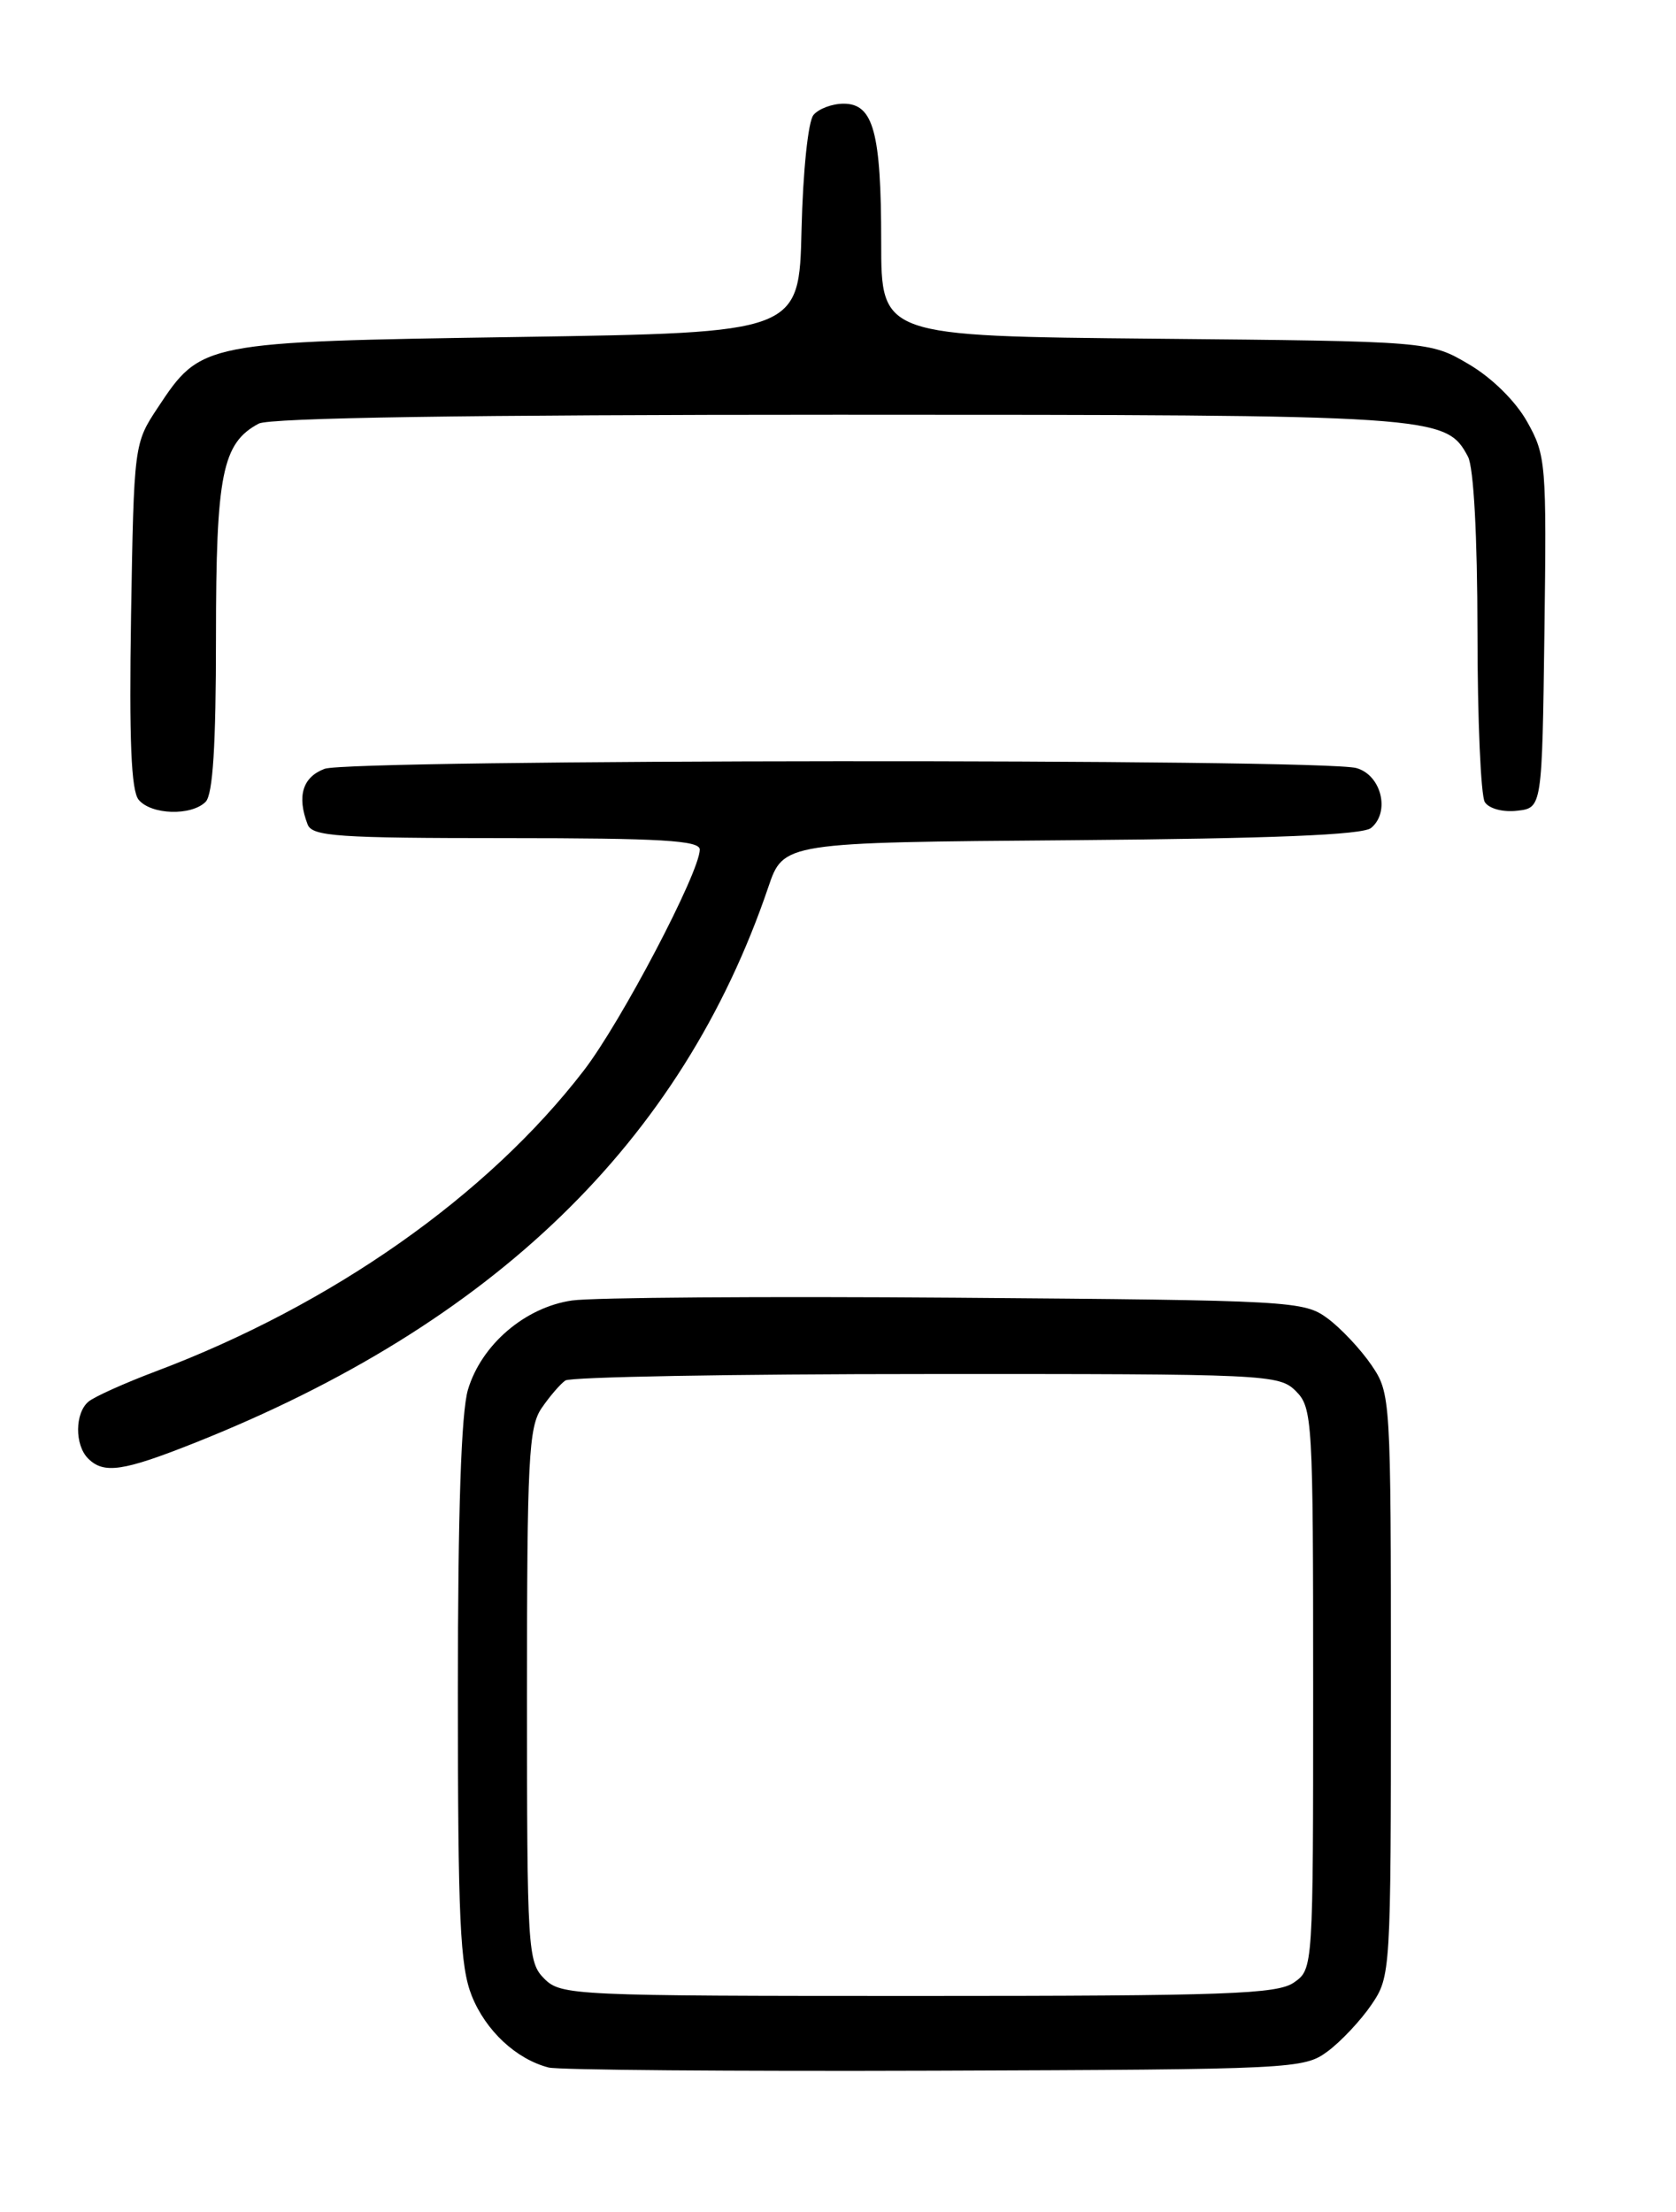 <?xml version="1.0" encoding="UTF-8" standalone="no"?>
<!DOCTYPE svg PUBLIC "-//W3C//DTD SVG 1.1//EN" "http://www.w3.org/Graphics/SVG/1.1/DTD/svg11.dtd" >
<svg xmlns="http://www.w3.org/2000/svg" xmlns:xlink="http://www.w3.org/1999/xlink" version="1.1" viewBox="0 0 194 256">
 <g >
 <path fill="currentColor"
d=" M 153.68 237.41 C 155.23 236.26 157.51 233.83 158.75 232.01 C 160.97 228.74 161.00 228.31 161.00 195.00 C 161.00 161.69 160.97 161.26 158.75 157.99 C 157.51 156.17 155.23 153.74 153.68 152.59 C 150.94 150.56 149.63 150.49 110.68 150.19 C 88.58 150.02 68.57 150.16 66.21 150.51 C 60.77 151.30 55.73 155.62 54.17 160.82 C 53.38 163.45 53.00 174.94 53.00 195.85 C 53.00 222.14 53.25 227.58 54.61 230.99 C 56.23 235.03 59.75 238.31 63.50 239.28 C 64.60 239.57 84.71 239.73 108.18 239.65 C 149.80 239.50 150.93 239.45 153.68 237.41 Z  M 22.51 167.00 C 57.13 153.24 78.91 132.15 88.93 102.68 C 90.69 97.50 90.69 97.50 124.01 97.24 C 147.31 97.05 157.75 96.63 158.71 95.82 C 160.95 93.97 159.89 89.69 157.00 88.89 C 152.99 87.78 40.49 87.86 37.57 88.98 C 35.02 89.94 34.35 92.15 35.61 95.42 C 36.14 96.80 39.11 97.00 58.61 97.00 C 76.51 97.00 81.00 97.27 81.00 98.32 C 81.00 100.94 71.89 118.30 67.57 123.90 C 56.43 138.38 38.41 151.04 18.01 158.72 C 14.43 160.07 10.94 161.64 10.25 162.21 C 8.66 163.53 8.63 167.23 10.20 168.80 C 12.01 170.61 14.23 170.29 22.51 167.00 Z  M 23.80 92.80 C 24.64 91.96 25.00 86.30 25.00 73.75 C 25.00 54.88 25.72 51.29 29.94 49.03 C 31.21 48.35 54.23 48.00 96.97 48.00 C 166.43 48.00 167.36 48.06 169.92 52.85 C 170.58 54.08 171.01 62.01 171.02 73.18 C 171.02 83.26 171.41 92.10 171.87 92.83 C 172.35 93.59 173.97 94.02 175.61 93.83 C 178.50 93.50 178.50 93.50 178.77 73.17 C 179.03 53.66 178.95 52.69 176.78 48.83 C 175.44 46.43 172.70 43.73 170.01 42.15 C 165.50 39.50 165.50 39.50 133.75 39.20 C 102.00 38.90 102.00 38.90 102.00 28.01 C 102.00 15.31 101.10 12.00 97.65 12.00 C 96.33 12.00 94.75 12.59 94.16 13.31 C 93.54 14.05 92.94 19.86 92.78 26.56 C 92.50 38.50 92.50 38.50 60.00 39.00 C 23.37 39.56 23.29 39.58 18.25 47.20 C 15.52 51.32 15.50 51.47 15.17 71.23 C 14.94 85.63 15.18 91.51 16.05 92.56 C 17.50 94.31 22.15 94.45 23.80 92.80 Z  M 63.00 229.00 C 61.09 227.09 61.00 225.67 61.00 196.22 C 61.00 168.95 61.19 165.16 62.69 162.97 C 63.62 161.61 64.86 160.17 65.44 159.77 C 66.02 159.36 84.84 159.02 107.25 159.02 C 146.68 159.00 148.06 159.06 150.00 161.00 C 151.92 162.92 152.00 164.33 152.00 195.44 C 152.00 227.84 152.00 227.89 149.78 229.44 C 147.85 230.79 142.02 231.00 106.28 231.00 C 66.33 231.00 64.94 230.94 63.00 229.00 Z "/>
</g>
</svg>